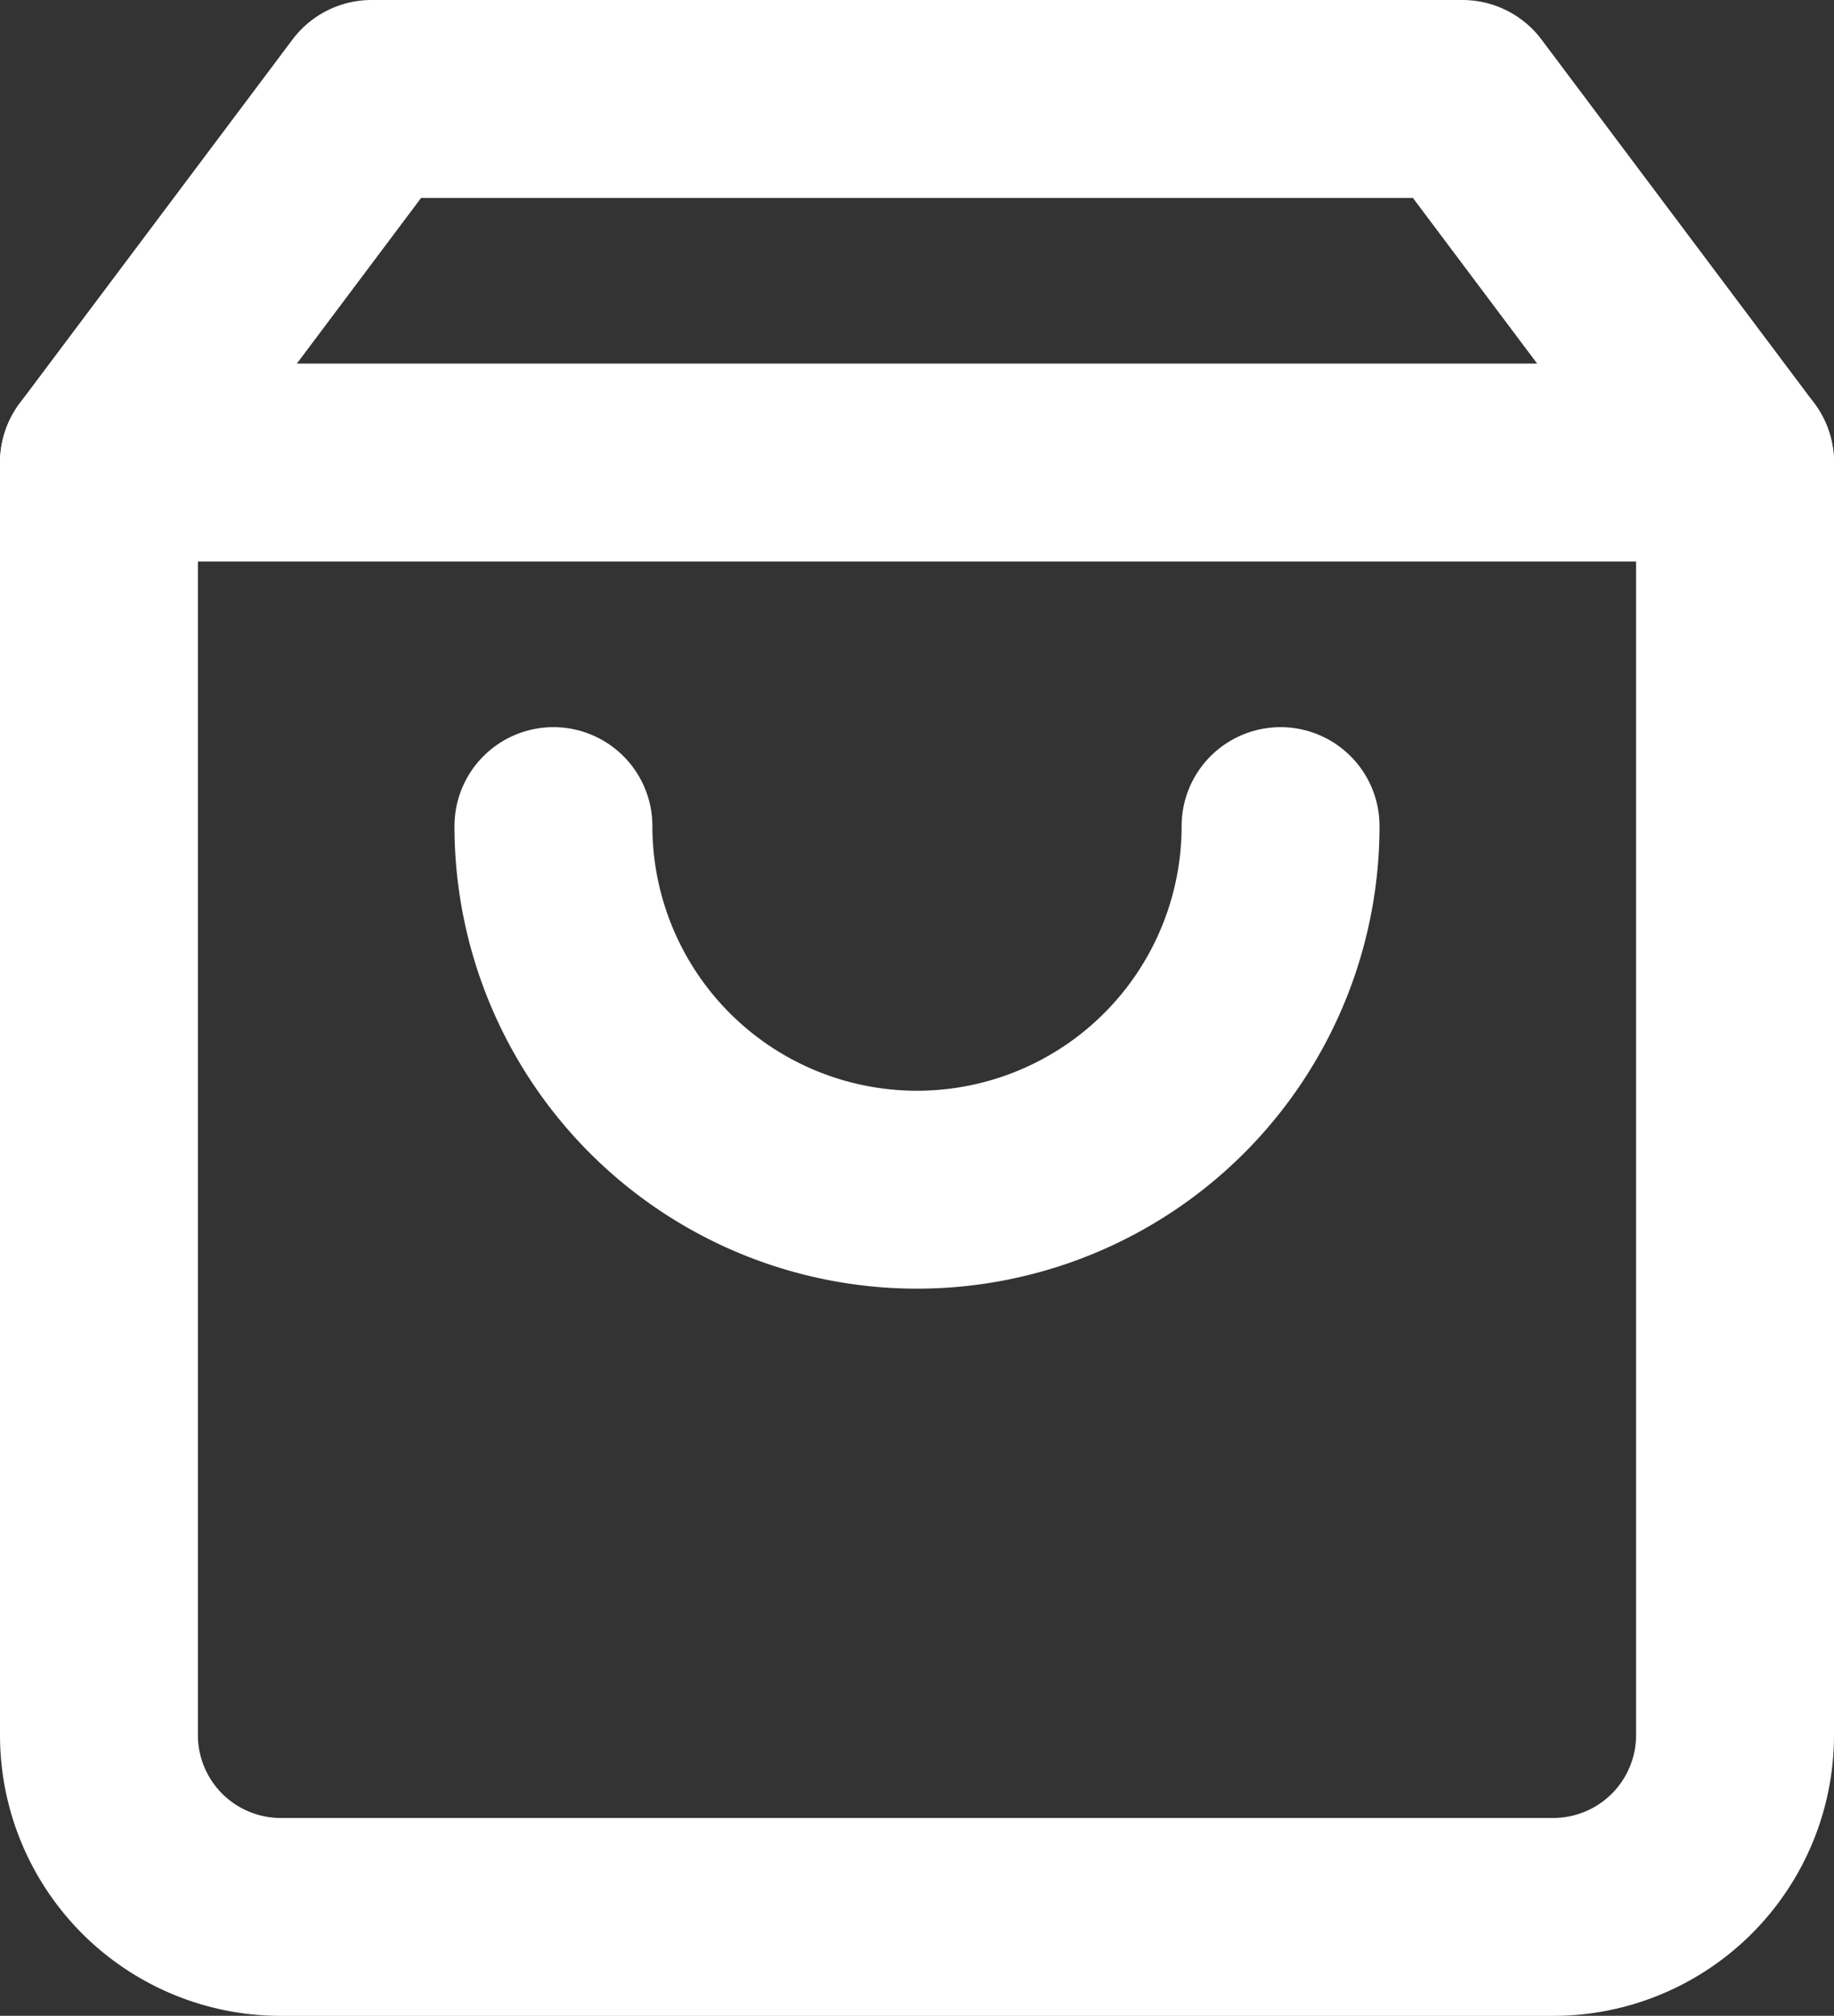 <svg xmlns="http://www.w3.org/2000/svg" width="27.8" height="30.555" viewBox="0 0 27.8 30.555">
  <rect x="0" y="0" width="27.8" height="30.555" fill="#333333" stroke="none"/>
  <g id="Icon_feather-shopping-bag" data-name="Icon feather-shopping-bag" transform="translate(-3 -1.5)">
    <path id="Path_48" data-name="Path 48" d="M8.633,3,4.5,8.511V27.8a2.756,2.756,0,0,0,2.756,2.756H26.544A2.756,2.756,0,0,0,29.3,27.8V8.511L25.167,3Z" transform="translate(0 0)" fill="none" stroke="#fff" stroke-linecap="round" stroke-linejoin="round" stroke-width="3"/>
    <path id="Path_49" data-name="Path 49" d="M4.5,9H29.3" transform="translate(0 -0.489)" fill="none" stroke="#fff" stroke-linecap="round" stroke-linejoin="round" stroke-width="3"/>
    <path id="Path_50" data-name="Path 50" d="M23.022,15A5.511,5.511,0,0,1,12,15" transform="translate(-0.611 -0.978)" fill="none" stroke="#fff" stroke-linecap="round" stroke-linejoin="round" stroke-width="3"/>
  </g>
</svg>
